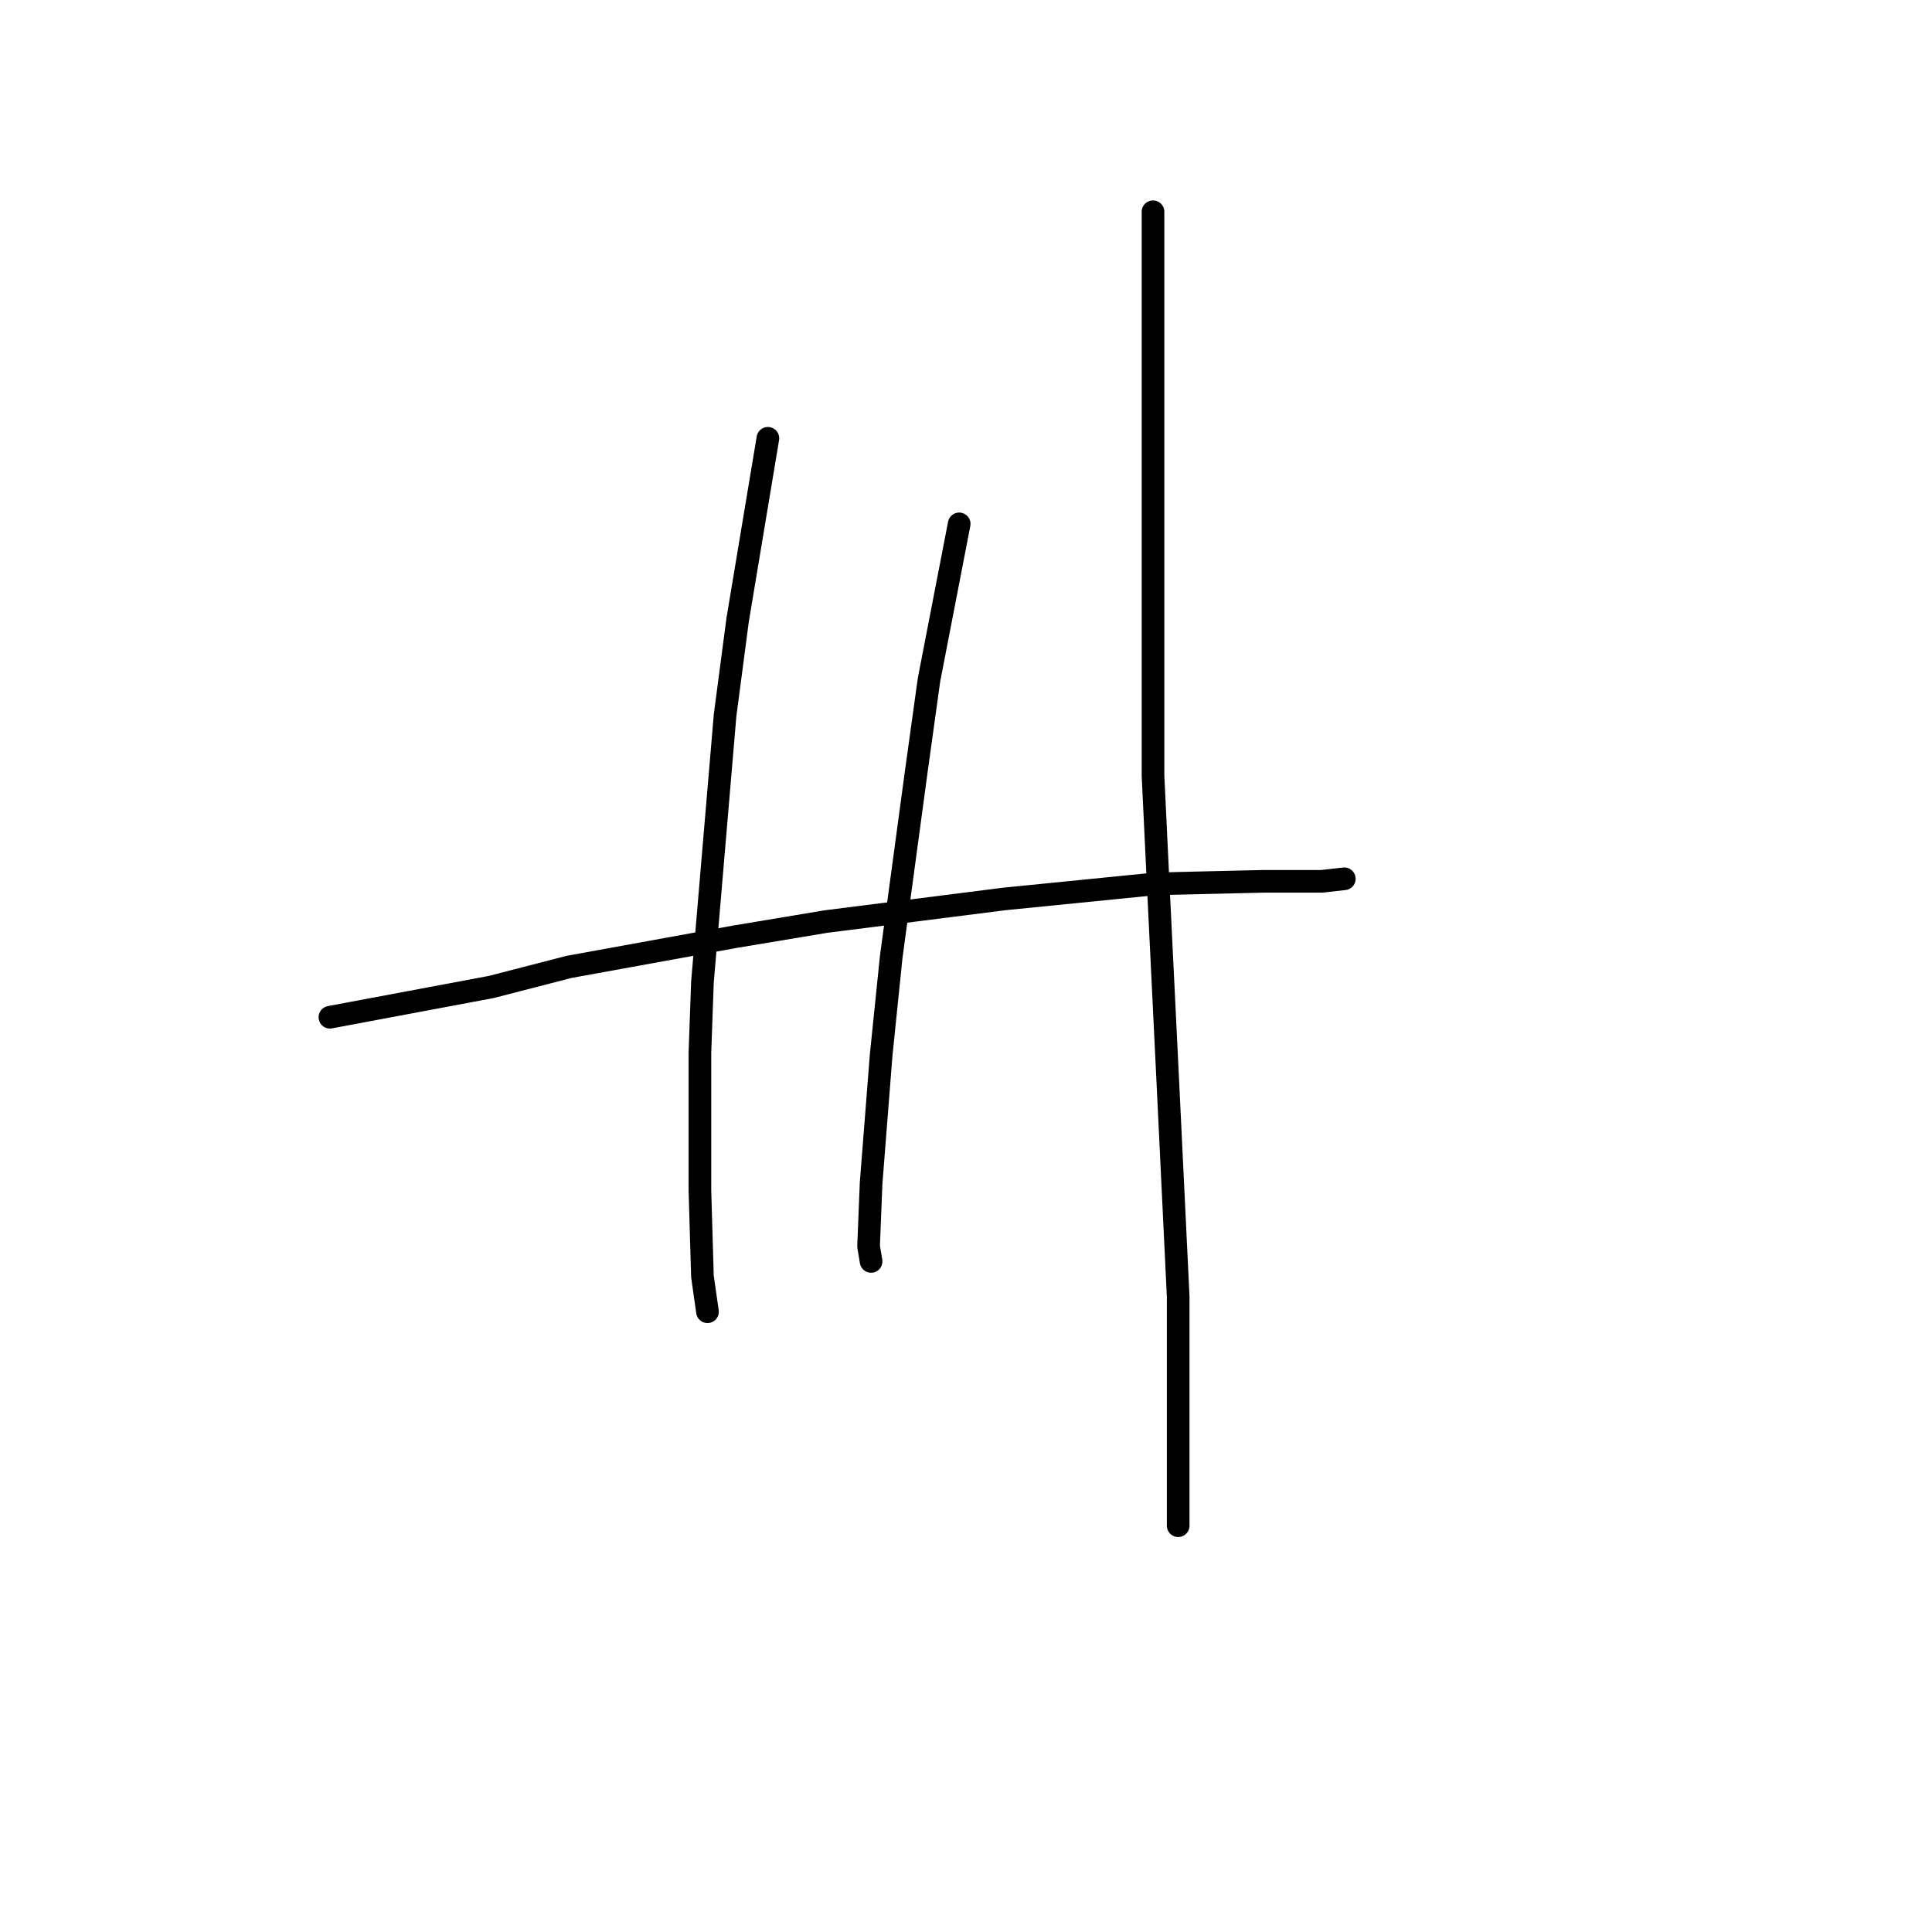 <?xml version="1.0" standalone="no"?>
    <svg width="256" height="256" xmlns="http://www.w3.org/2000/svg" version="1.1">
    <polyline stroke="black" stroke-width="3" stroke-linecap="round" fill="transparent" stroke-linejoin="round" points="43.715 134.789 54.388 132.788 65.061 130.787 75.4 128.119 97.414 124.116 109.421 122.115 133.101 119.113 153.113 117.112 167.455 116.779 175.126 116.779 178.128 116.445 178.128 116.445 " />
        <polyline stroke="black" stroke-width="3" stroke-linecap="round" fill="transparent" stroke-linejoin="round" points="101.749 58.077 99.748 70.084 97.747 82.091 96.079 94.766 93.078 130.12 92.744 139.459 92.744 157.803 93.078 169.143 93.745 173.812 93.745 173.812 " />
        <polyline stroke="black" stroke-width="3" stroke-linecap="round" fill="transparent" stroke-linejoin="round" points="127.098 69.417 125.097 79.757 123.095 90.096 121.428 102.103 118.092 126.785 116.758 139.792 115.424 156.802 115.091 165.141 115.424 167.142 115.424 167.142 " />
        <polyline stroke="black" stroke-width="3" stroke-linecap="round" fill="transparent" stroke-linejoin="round" points="152.78 28.059 152.78 43.735 152.78 59.411 152.78 73.753 152.78 102.77 153.447 116.779 154.781 144.128 156.115 171.811 156.115 202.163 156.115 202.163 " />
        </svg>